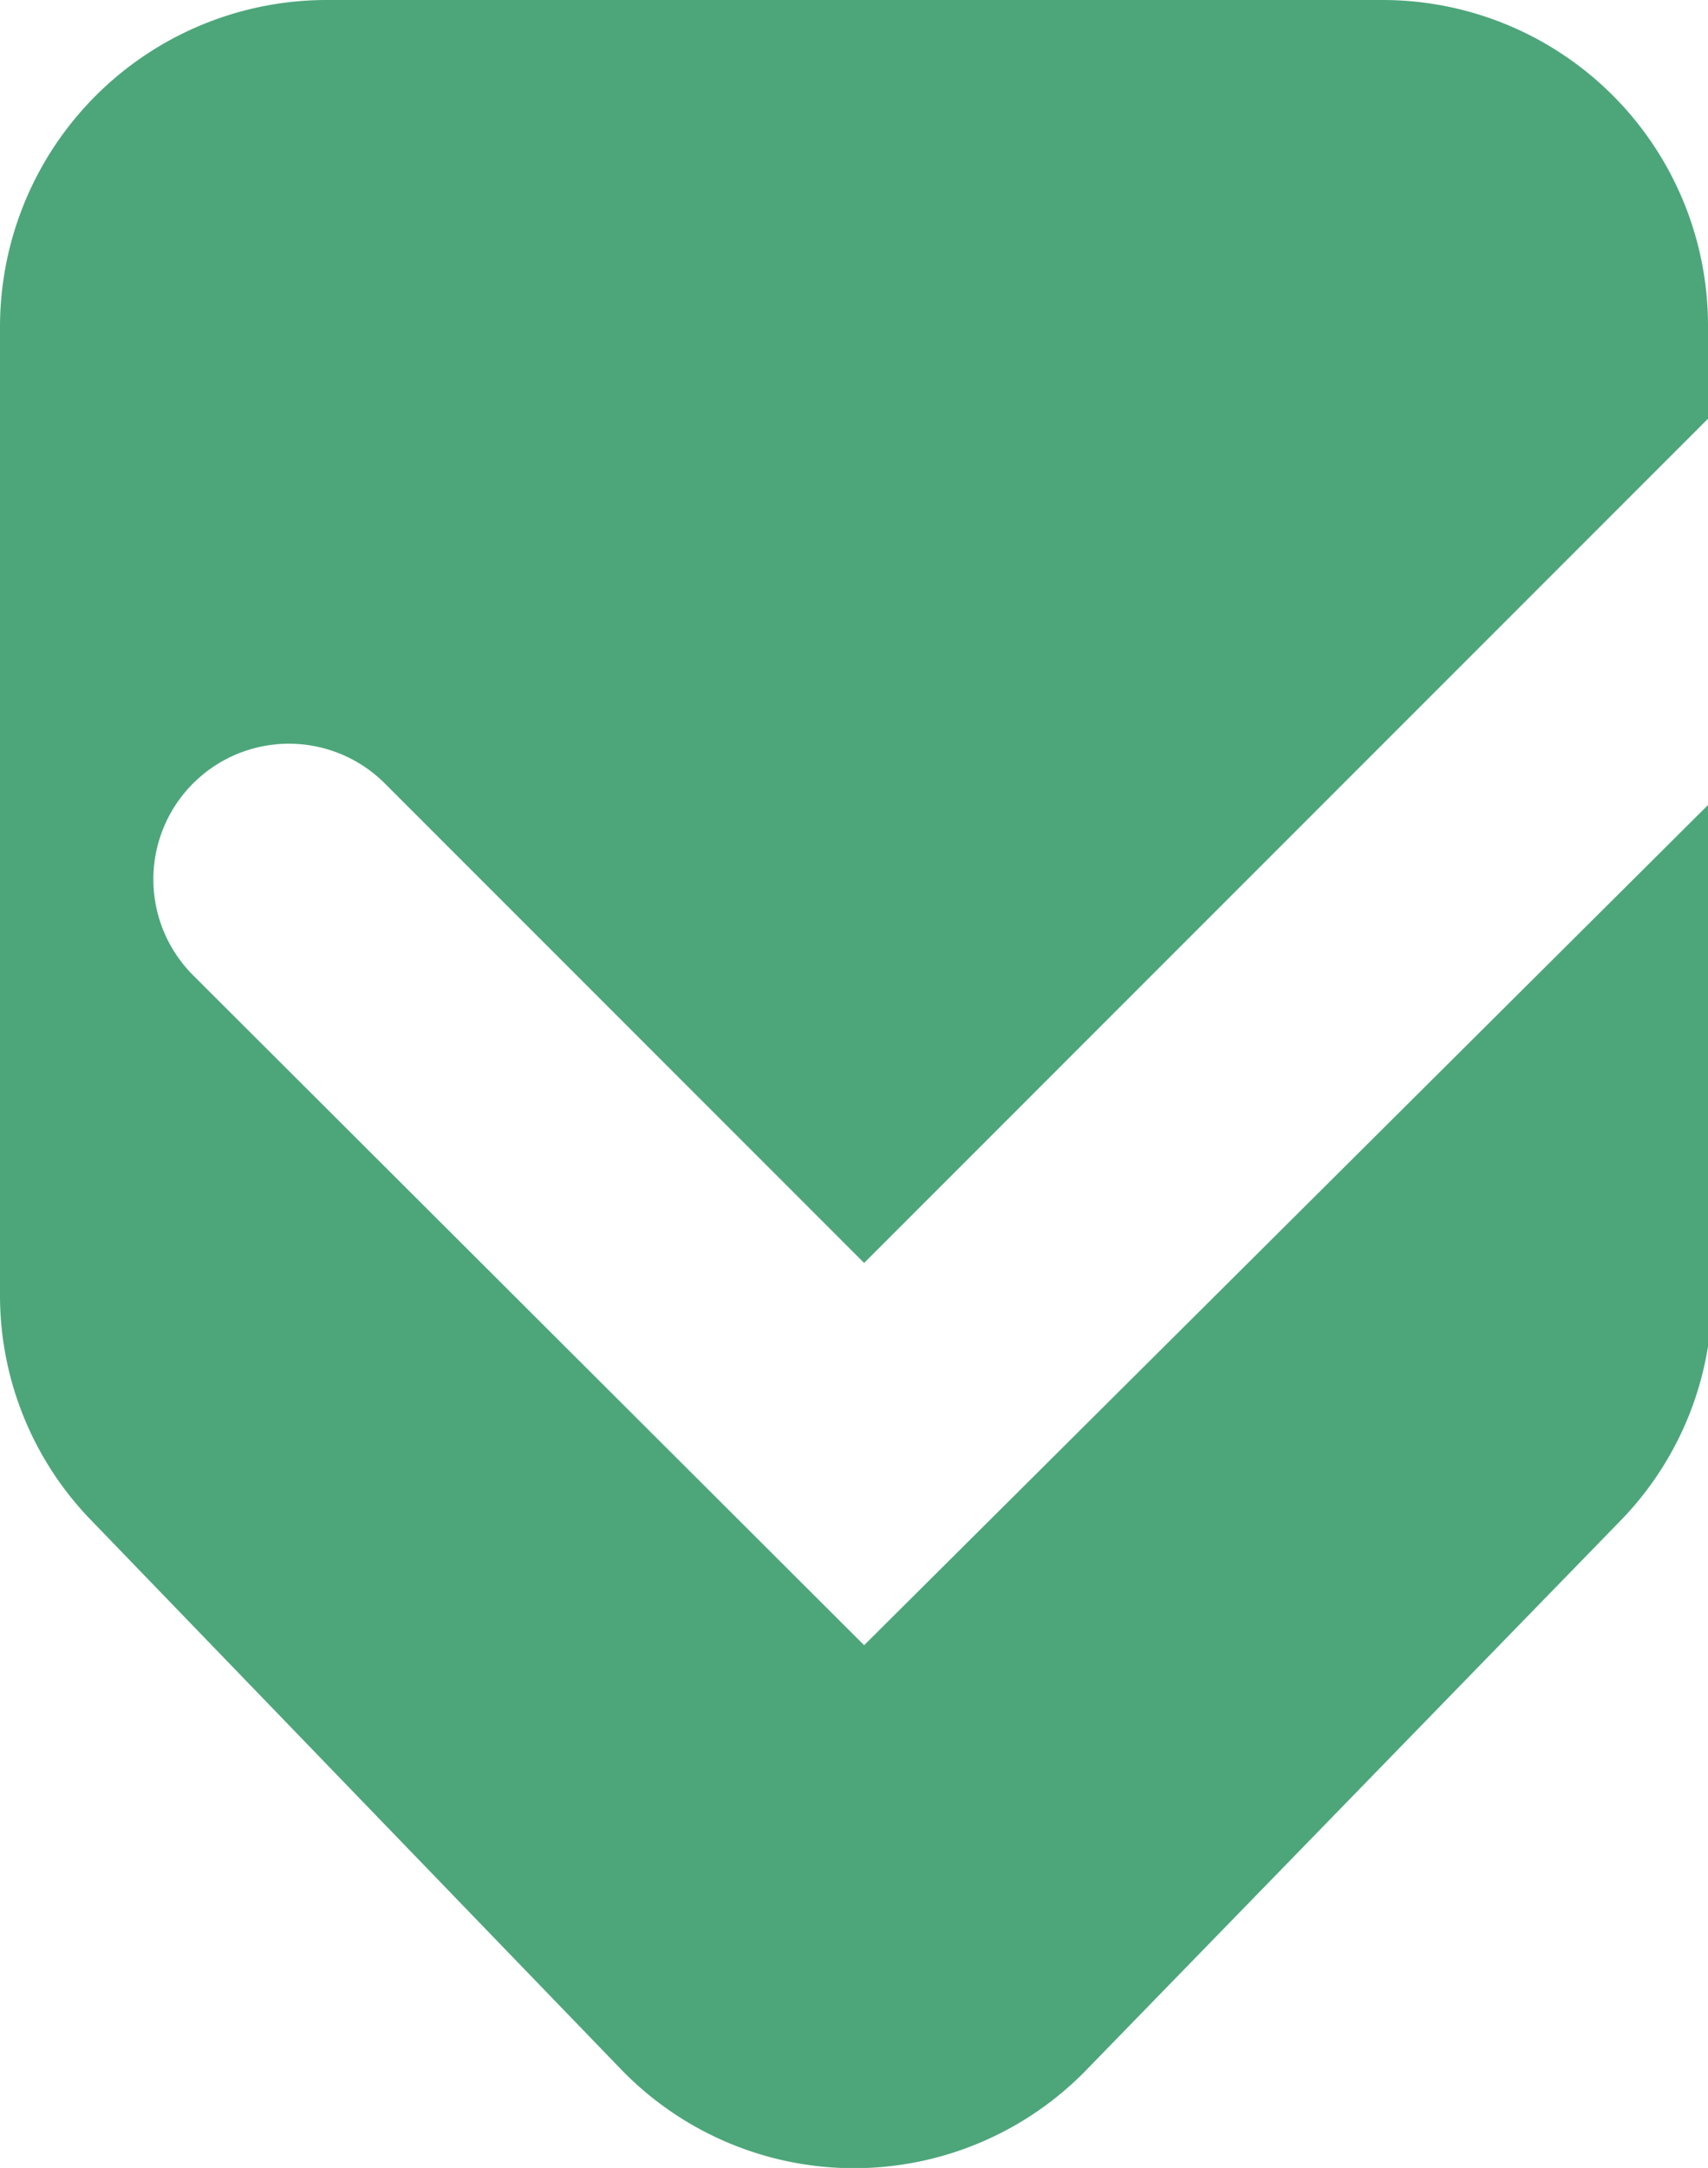 <svg  xmlns="http://www.w3.org/2000/svg" viewBox="0 0 12.65 16.05"><path class="cls-1" d="M1.43,7.22A1,1,0,0,1,2.85,5.8L6.4,9.35,12.65,3.1V2.42A2.41,2.41,0,0,0,10.24,0H2.42A2.42,2.42,0,0,0,0,2.42V9.58a2.39,2.39,0,0,0,.68,1.68l3.91,4.05a2.4,2.4,0,0,0,3.47,0L12,11.26a2.39,2.39,0,0,0,.68-1.68V5.93L6.4,12.18Z" fill="rgb(77, 166, 122)"/></svg>
